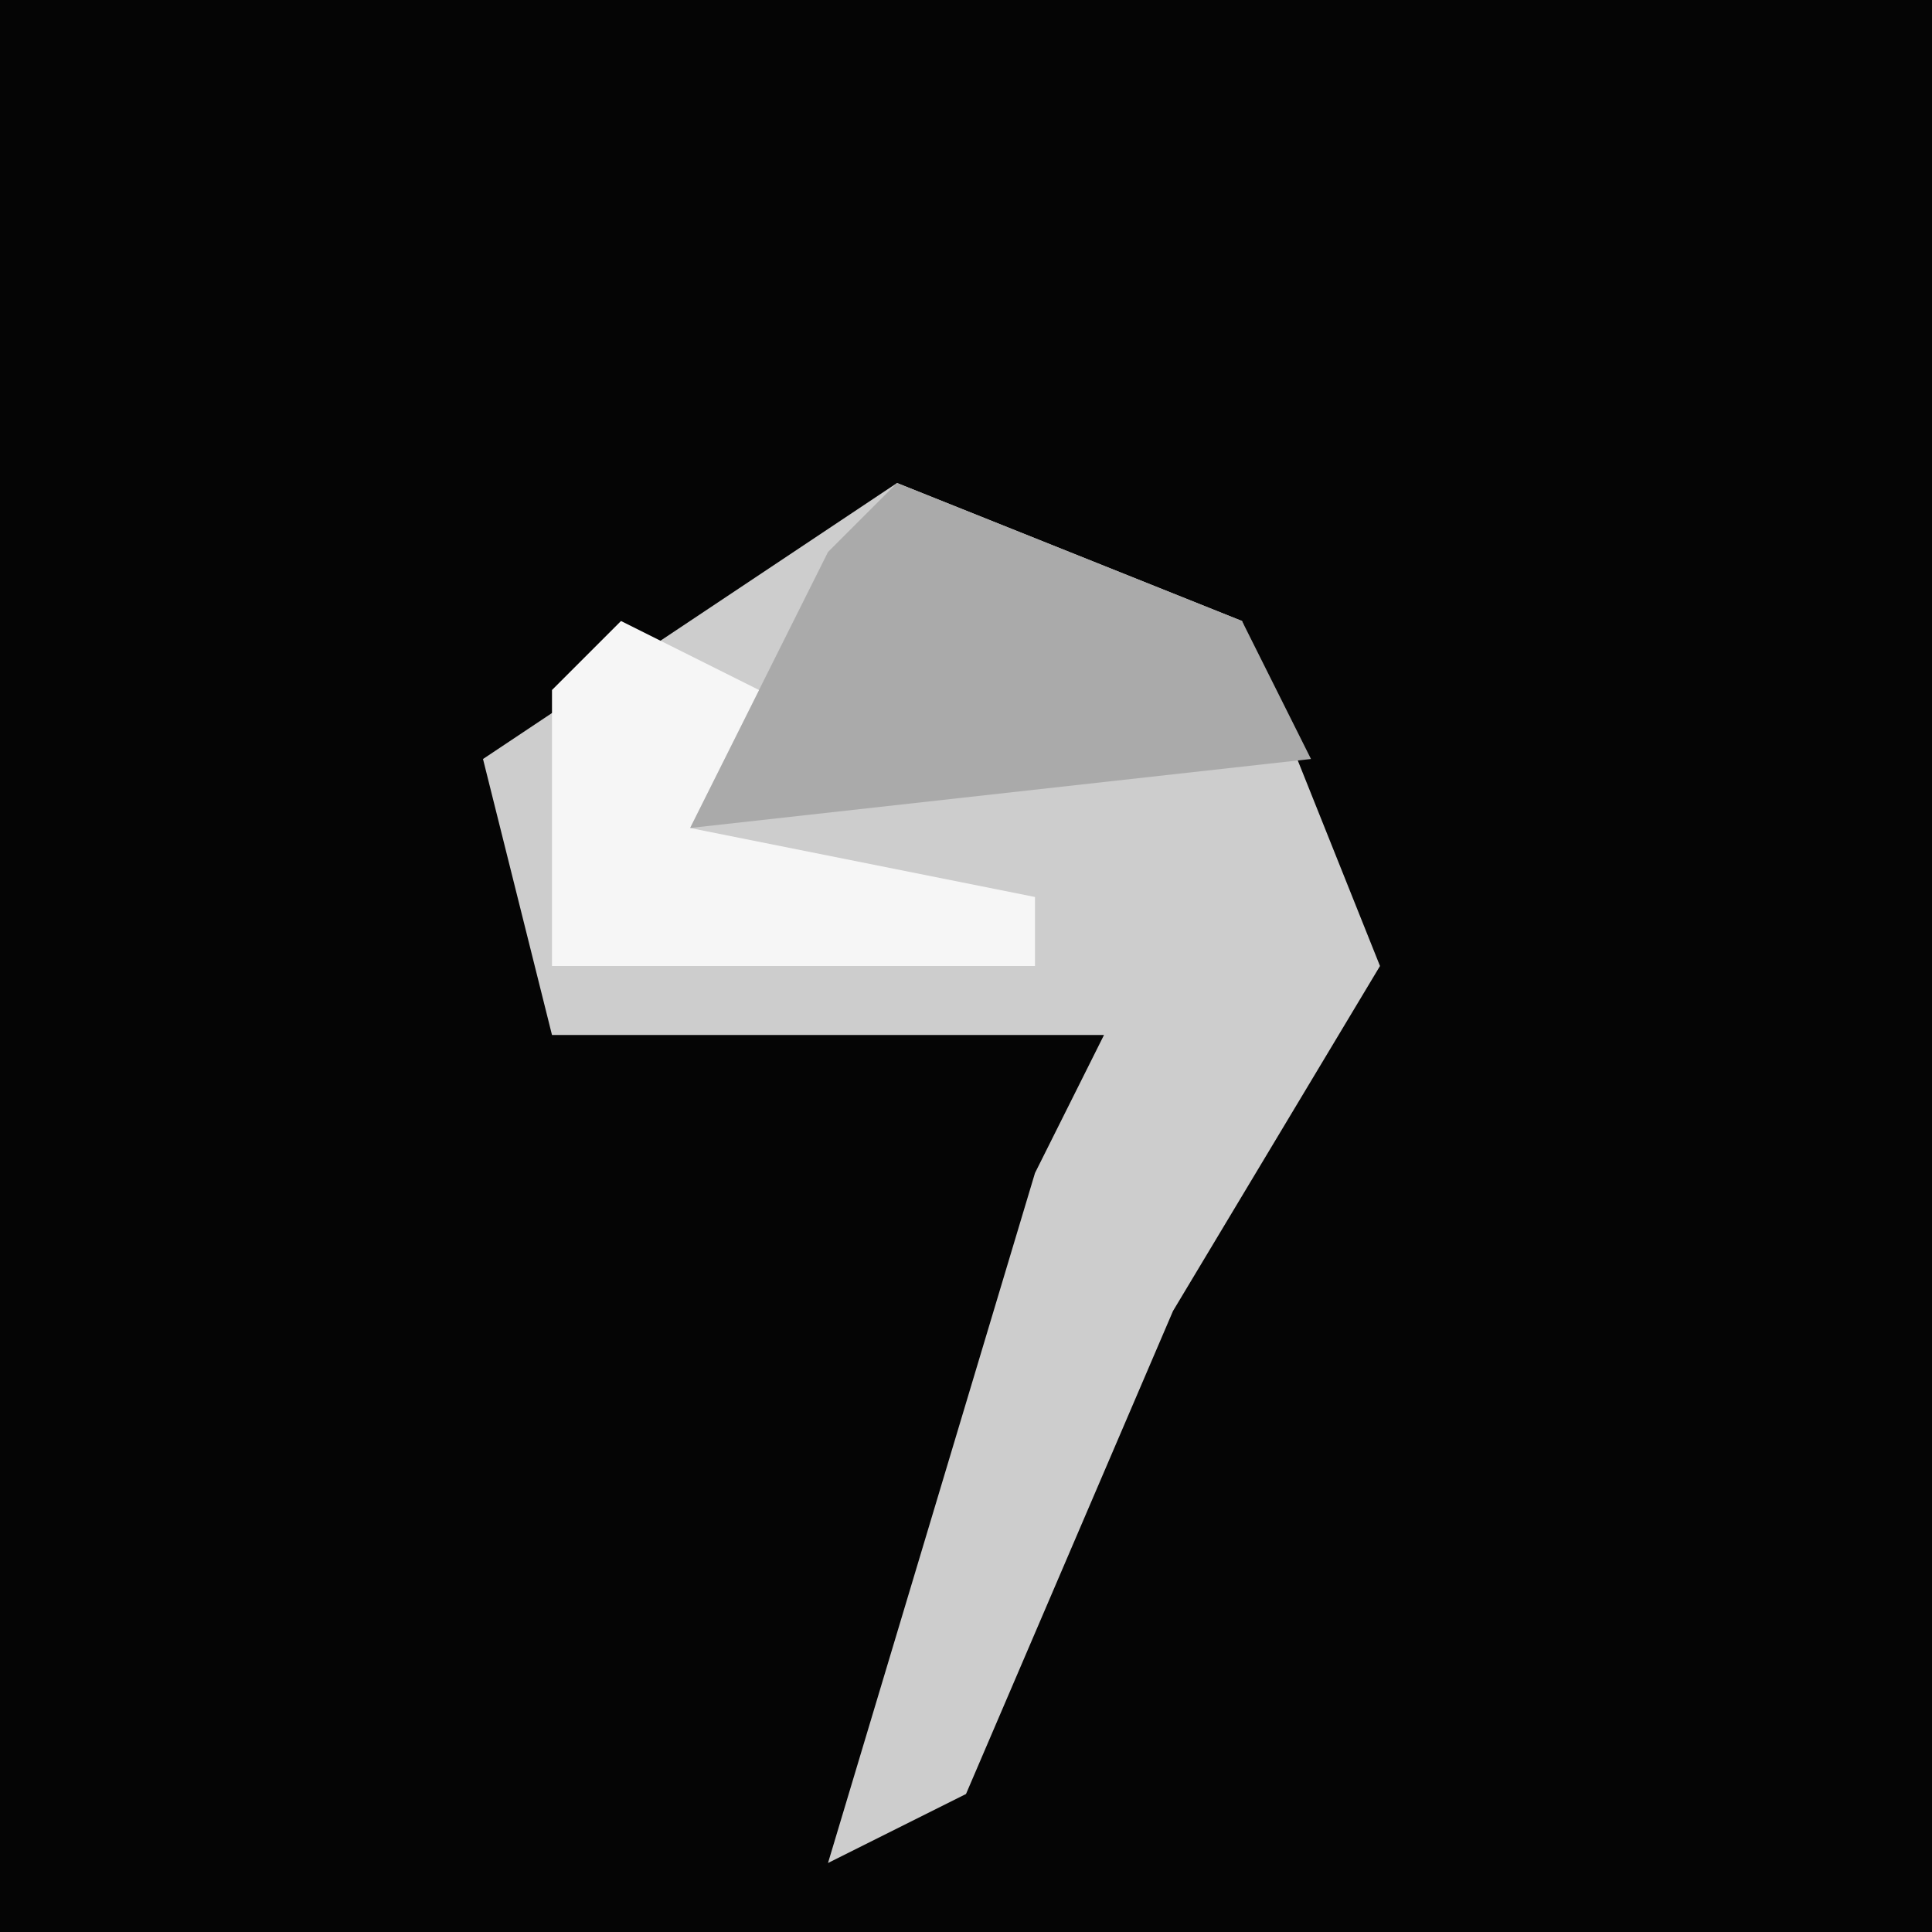 <?xml version="1.0" encoding="UTF-8"?>
<svg version="1.1" xmlns="http://www.w3.org/2000/svg" width="28" height="28">
<path d="M0,0 L28,0 L28,28 L0,28 Z " fill="#050505" transform="translate(0,0)"/>
<path d="M0,0 L5,2 L7,7 L4,12 L1,19 L-1,20 L2,10 L3,8 L-5,8 L-6,4 Z " fill="#CDCDCD" transform="translate(13,7)"/>
<path d="M0,0 L5,2 L6,4 L-3,5 L-1,1 Z " fill="#AAAAAA" transform="translate(13,7)"/>
<path d="M0,0 L2,1 L1,3 L6,4 L6,5 L-1,5 L-1,1 Z " fill="#F6F6F6" transform="translate(9,9)"/>
</svg>
